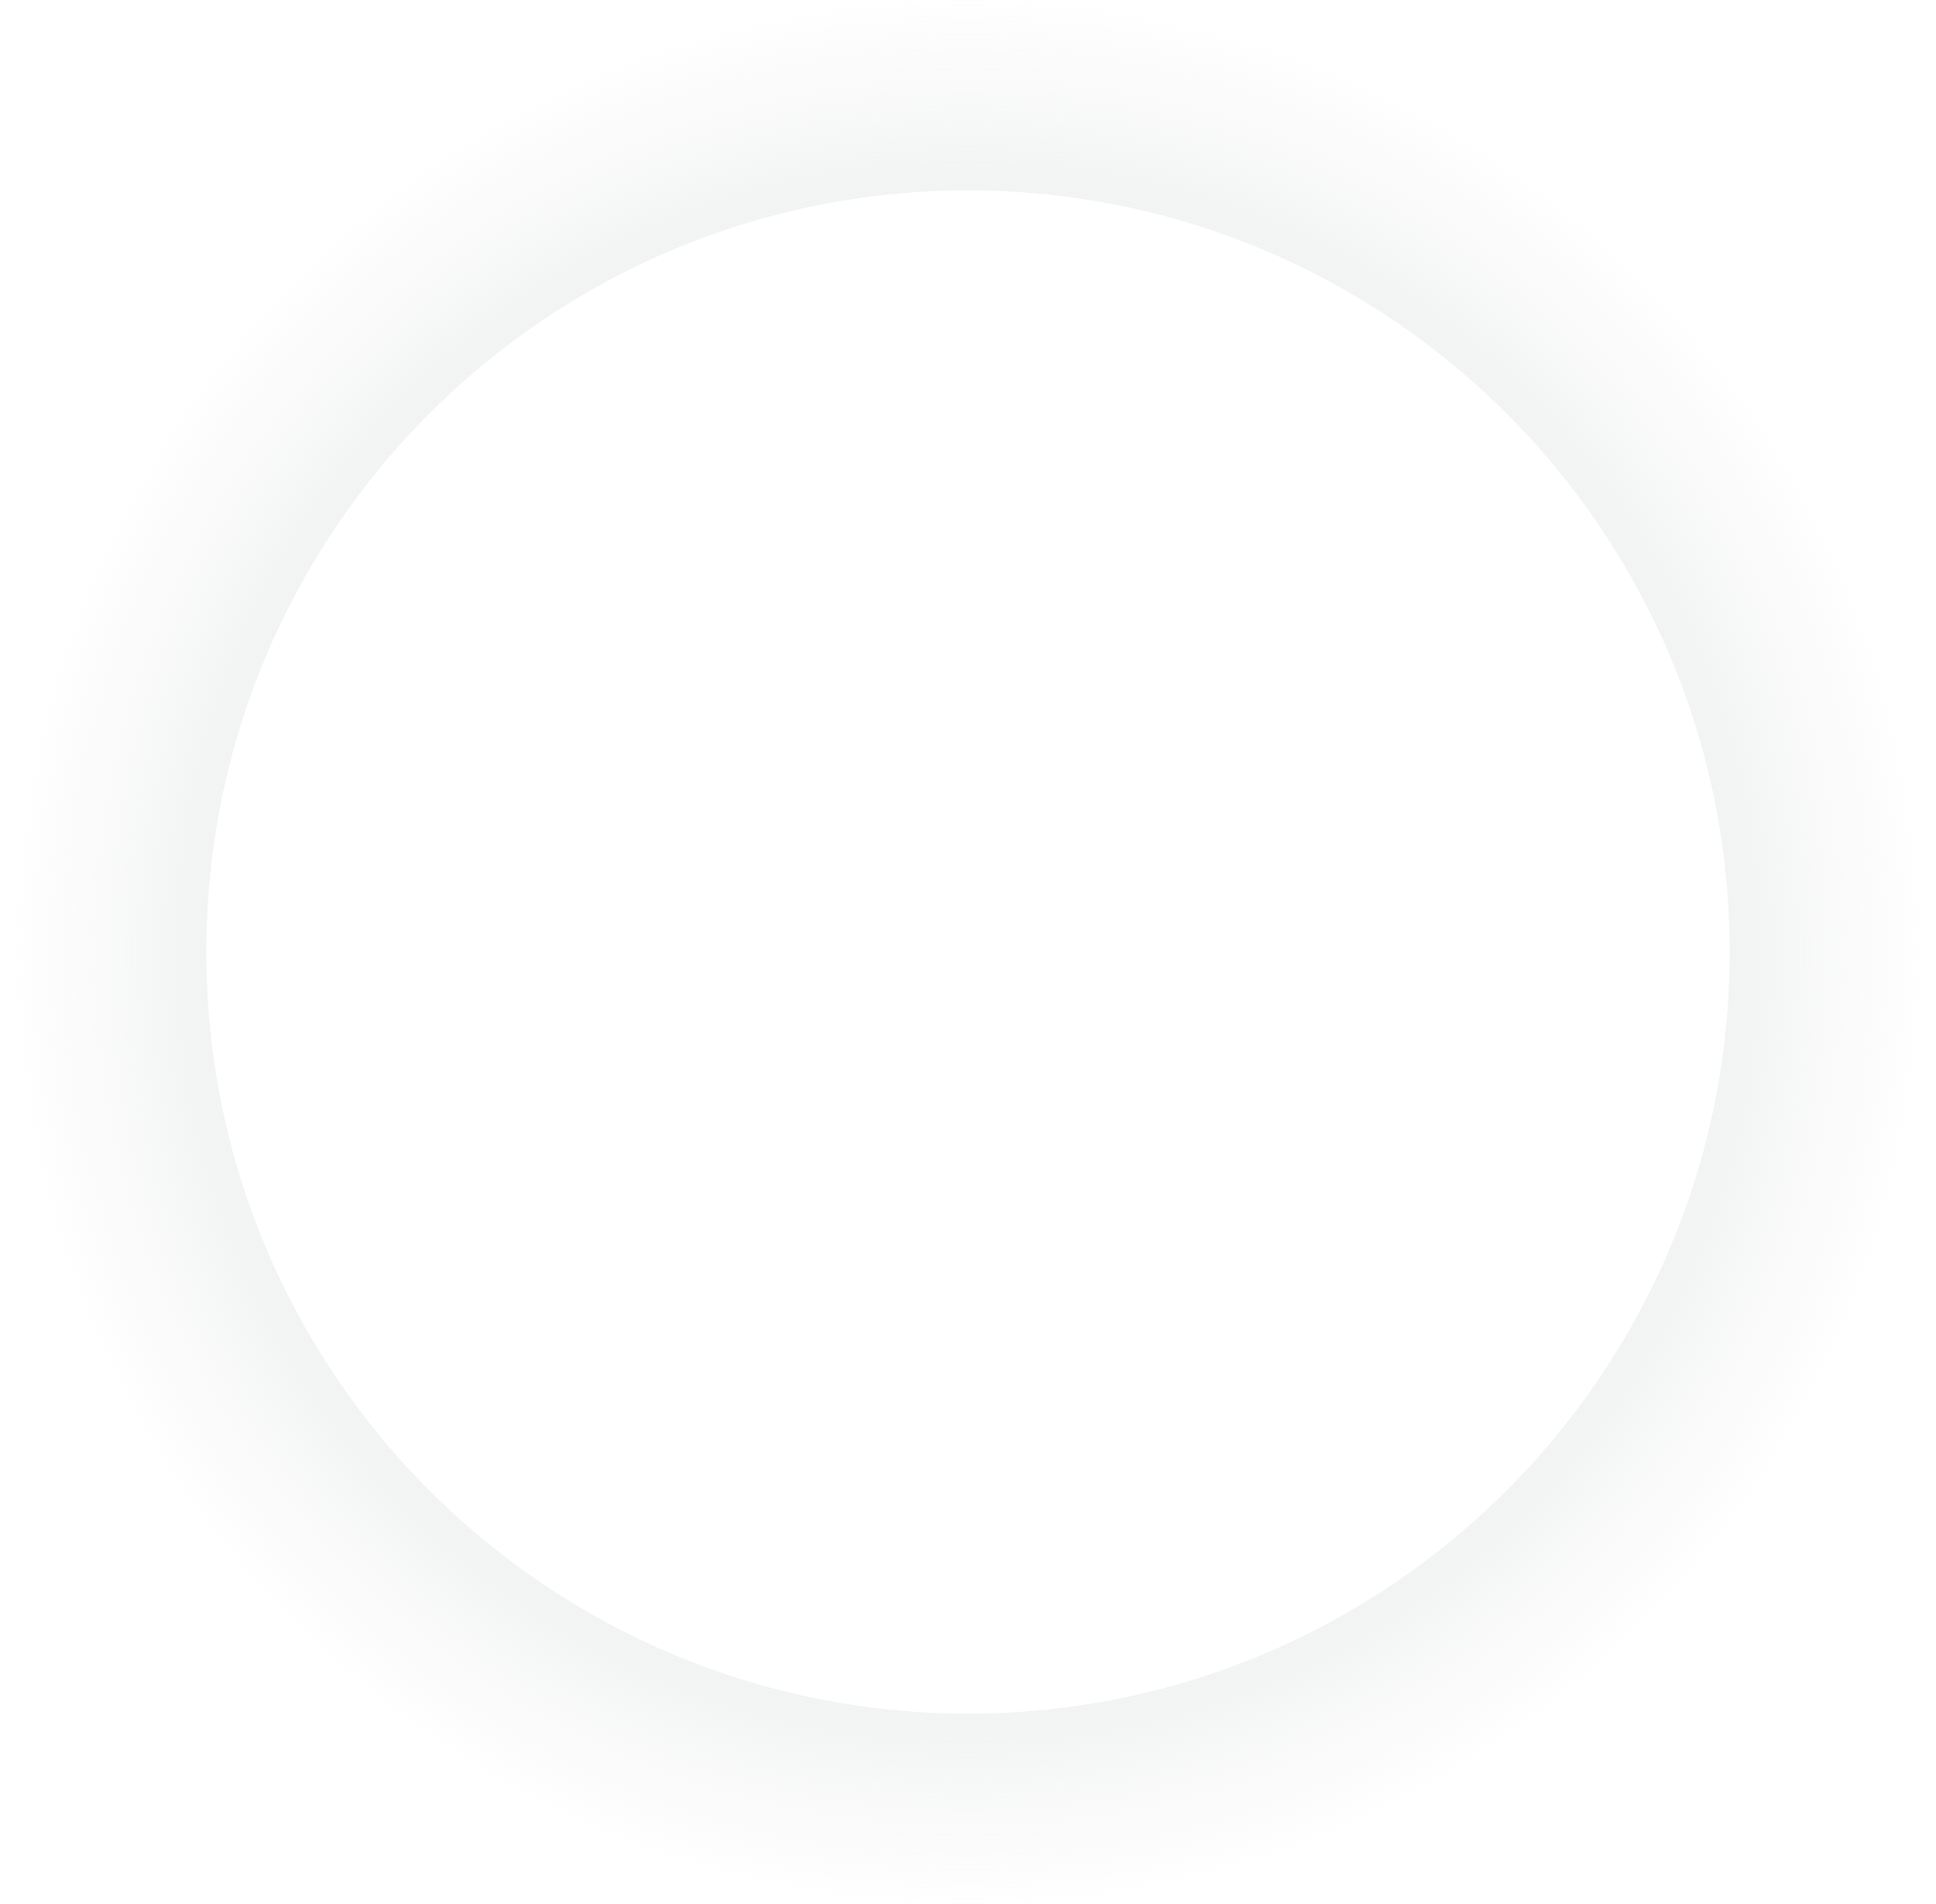 <svg width="61" height="60" viewBox="0 0 61 60" fill="none" xmlns="http://www.w3.org/2000/svg">
<path d="M60.5 30C60.5 46.569 47.069 60 30.5 60C13.931 60 0.5 46.569 0.5 30C0.5 13.431 13.931 0 30.5 0C47.069 0 60.5 13.431 60.5 30ZM6.5 30C6.5 43.255 17.245 54 30.5 54C43.755 54 54.5 43.255 54.5 30C54.5 16.745 43.755 6 30.5 6C17.245 6 6.5 16.745 6.5 30Z" fill="url(#paint0_angular_1_30758)"/>
<defs>
<radialGradient id="paint0_angular_1_30758" cx="0" cy="0" r="1" gradientUnits="userSpaceOnUse" gradientTransform="translate(30.5 30) rotate(-90) scale(30)">
<stop stop-color="#9FE0C1"/>
<stop offset="1" stop-color="#C4C4C4" stop-opacity="0"/>
</radialGradient>
</defs>
</svg>
